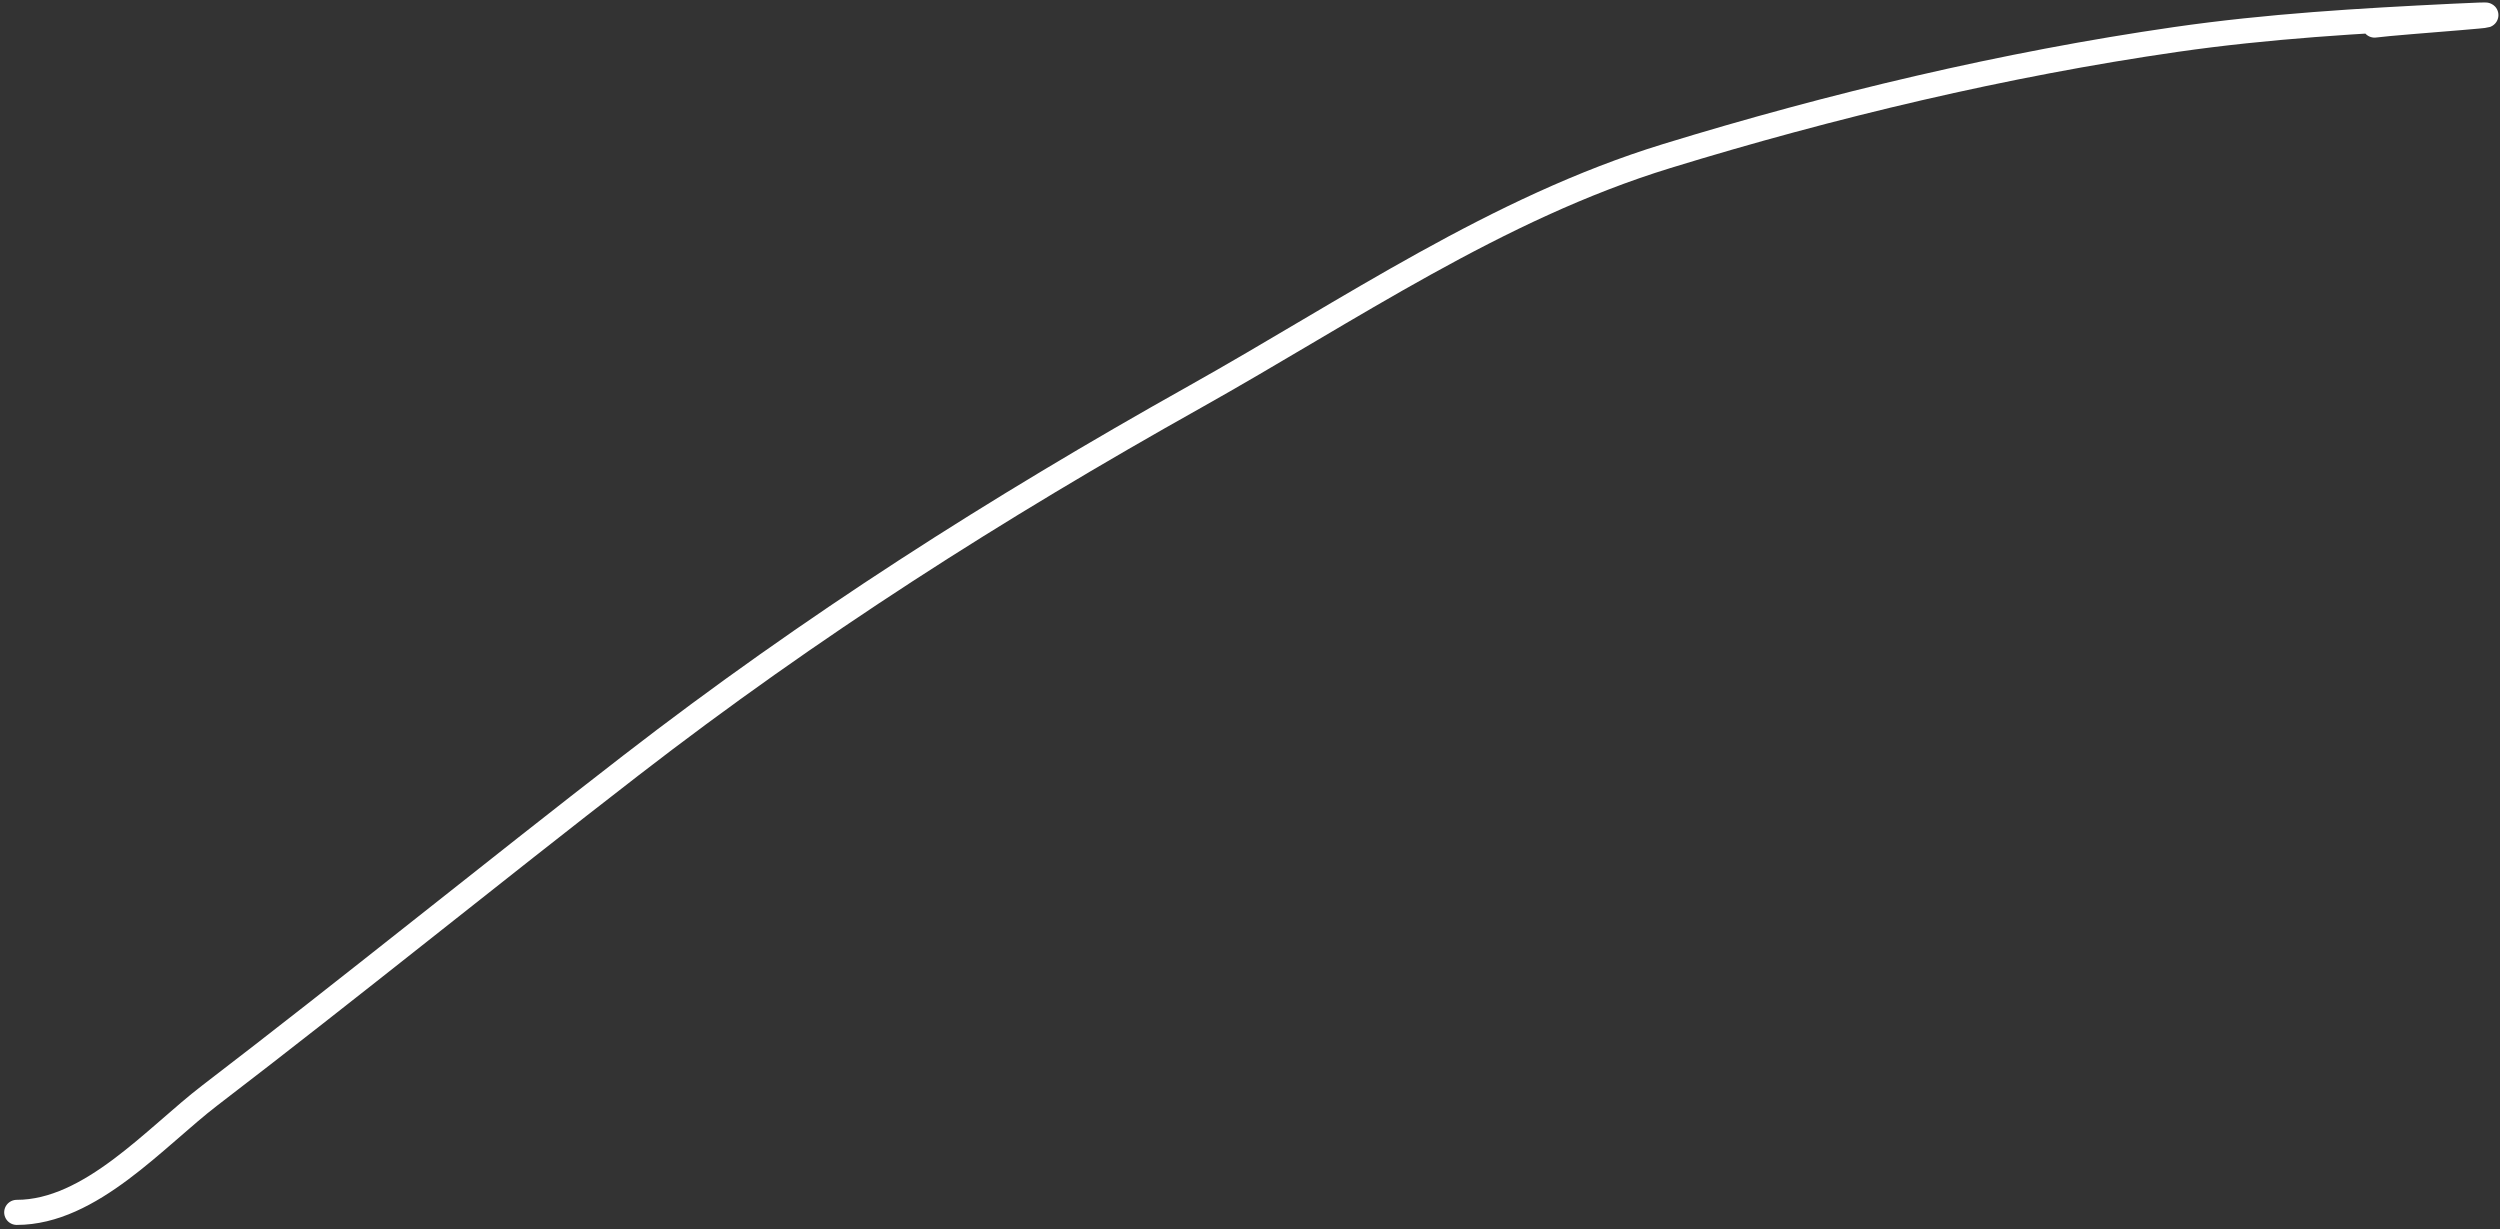 <svg width="299" height="147" viewBox="0 0 299 147" fill="none" xmlns="http://www.w3.org/2000/svg">
<rect x="0" y="0" width="299" height="147" fill="#333333" stroke="none"/>
<path d="M2 145C10.845 145 18.602 135.983 25.111 131C42.031 118.047 58.584 104.593 75.444 91.556C97.076 74.828 119.109 60.807 142.944 47.444C161.374 37.112 178.967 24.924 199.333 18.667C219.057 12.607 239.803 7.671 260.222 4.722C271.287 3.125 282.261 2.487 293.389 1.944C305.242 1.366 286.73 2.624 284 3" stroke="white" stroke-width="3" stroke-linecap="round"/>
</svg>
